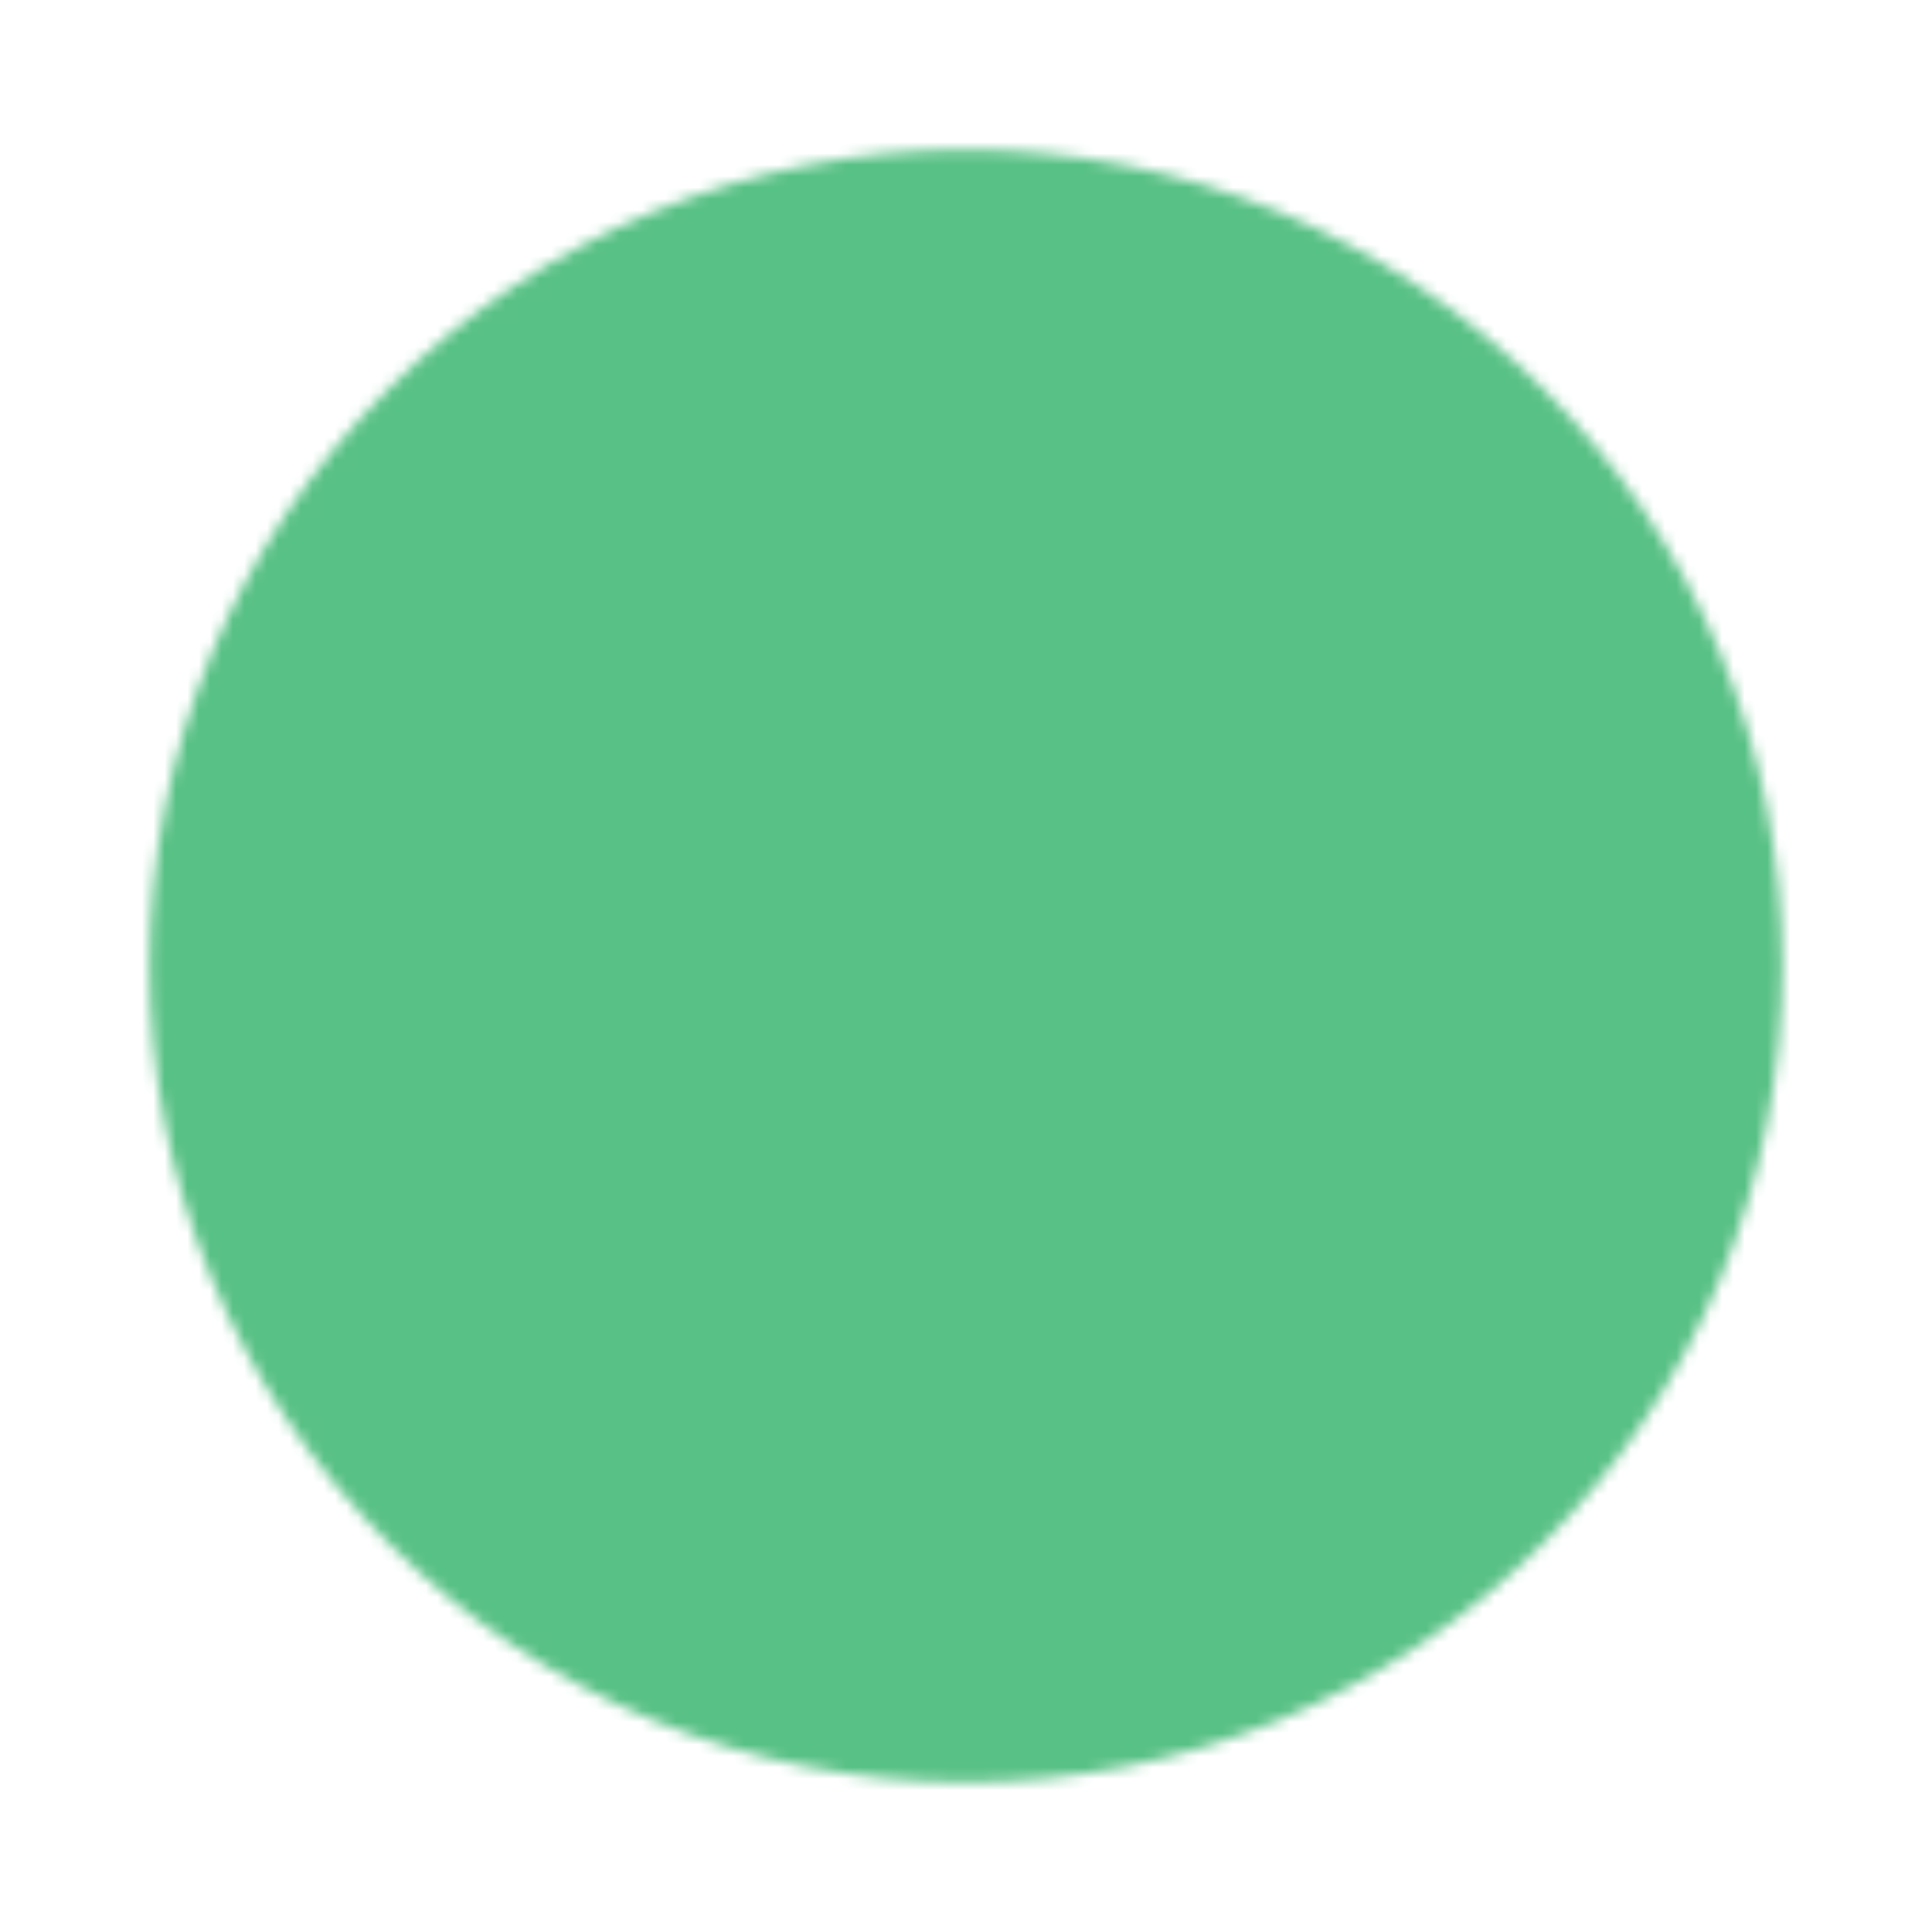 <svg width="170" height="170" viewBox="0 0 170 170" fill="none" xmlns="http://www.w3.org/2000/svg">
<mask id="mask0_636_5258" style="mask-type:luminance" maskUnits="userSpaceOnUse" x="13" y="13" width="144" height="144">
<path d="M84.999 155.833C94.303 155.844 103.517 154.017 112.112 150.457C120.708 146.896 128.515 141.673 135.085 135.086C141.672 128.515 146.896 120.708 150.456 112.113C154.017 103.517 155.844 94.303 155.832 84.999C155.844 75.696 154.017 66.481 150.456 57.886C146.896 49.291 141.672 41.484 135.085 34.913C128.515 28.326 120.708 23.102 112.112 19.542C103.517 15.982 94.303 14.155 84.999 14.166C75.695 14.155 66.481 15.982 57.886 19.542C49.29 23.102 41.483 28.326 34.913 34.913C28.326 41.484 23.102 49.291 19.541 57.886C15.981 66.481 14.154 75.696 14.166 84.999C14.154 94.303 15.981 103.517 19.541 112.113C23.102 120.708 28.326 128.515 34.913 135.086C41.483 141.673 49.29 146.896 57.886 150.457C66.481 154.017 75.695 155.844 84.999 155.833Z" fill="#555555" stroke="white" stroke-width="1.977" stroke-linejoin="round"/>
<path d="M56.666 84.999L77.915 106.249L120.416 63.749" stroke="white" stroke-width="1.977" stroke-linecap="round" stroke-linejoin="round"/>
</mask>
<g mask="url(#mask0_636_5258)">
<path d="M-0 0H170V170H-0V0Z" fill="#58C185"/>
</g>
</svg>
